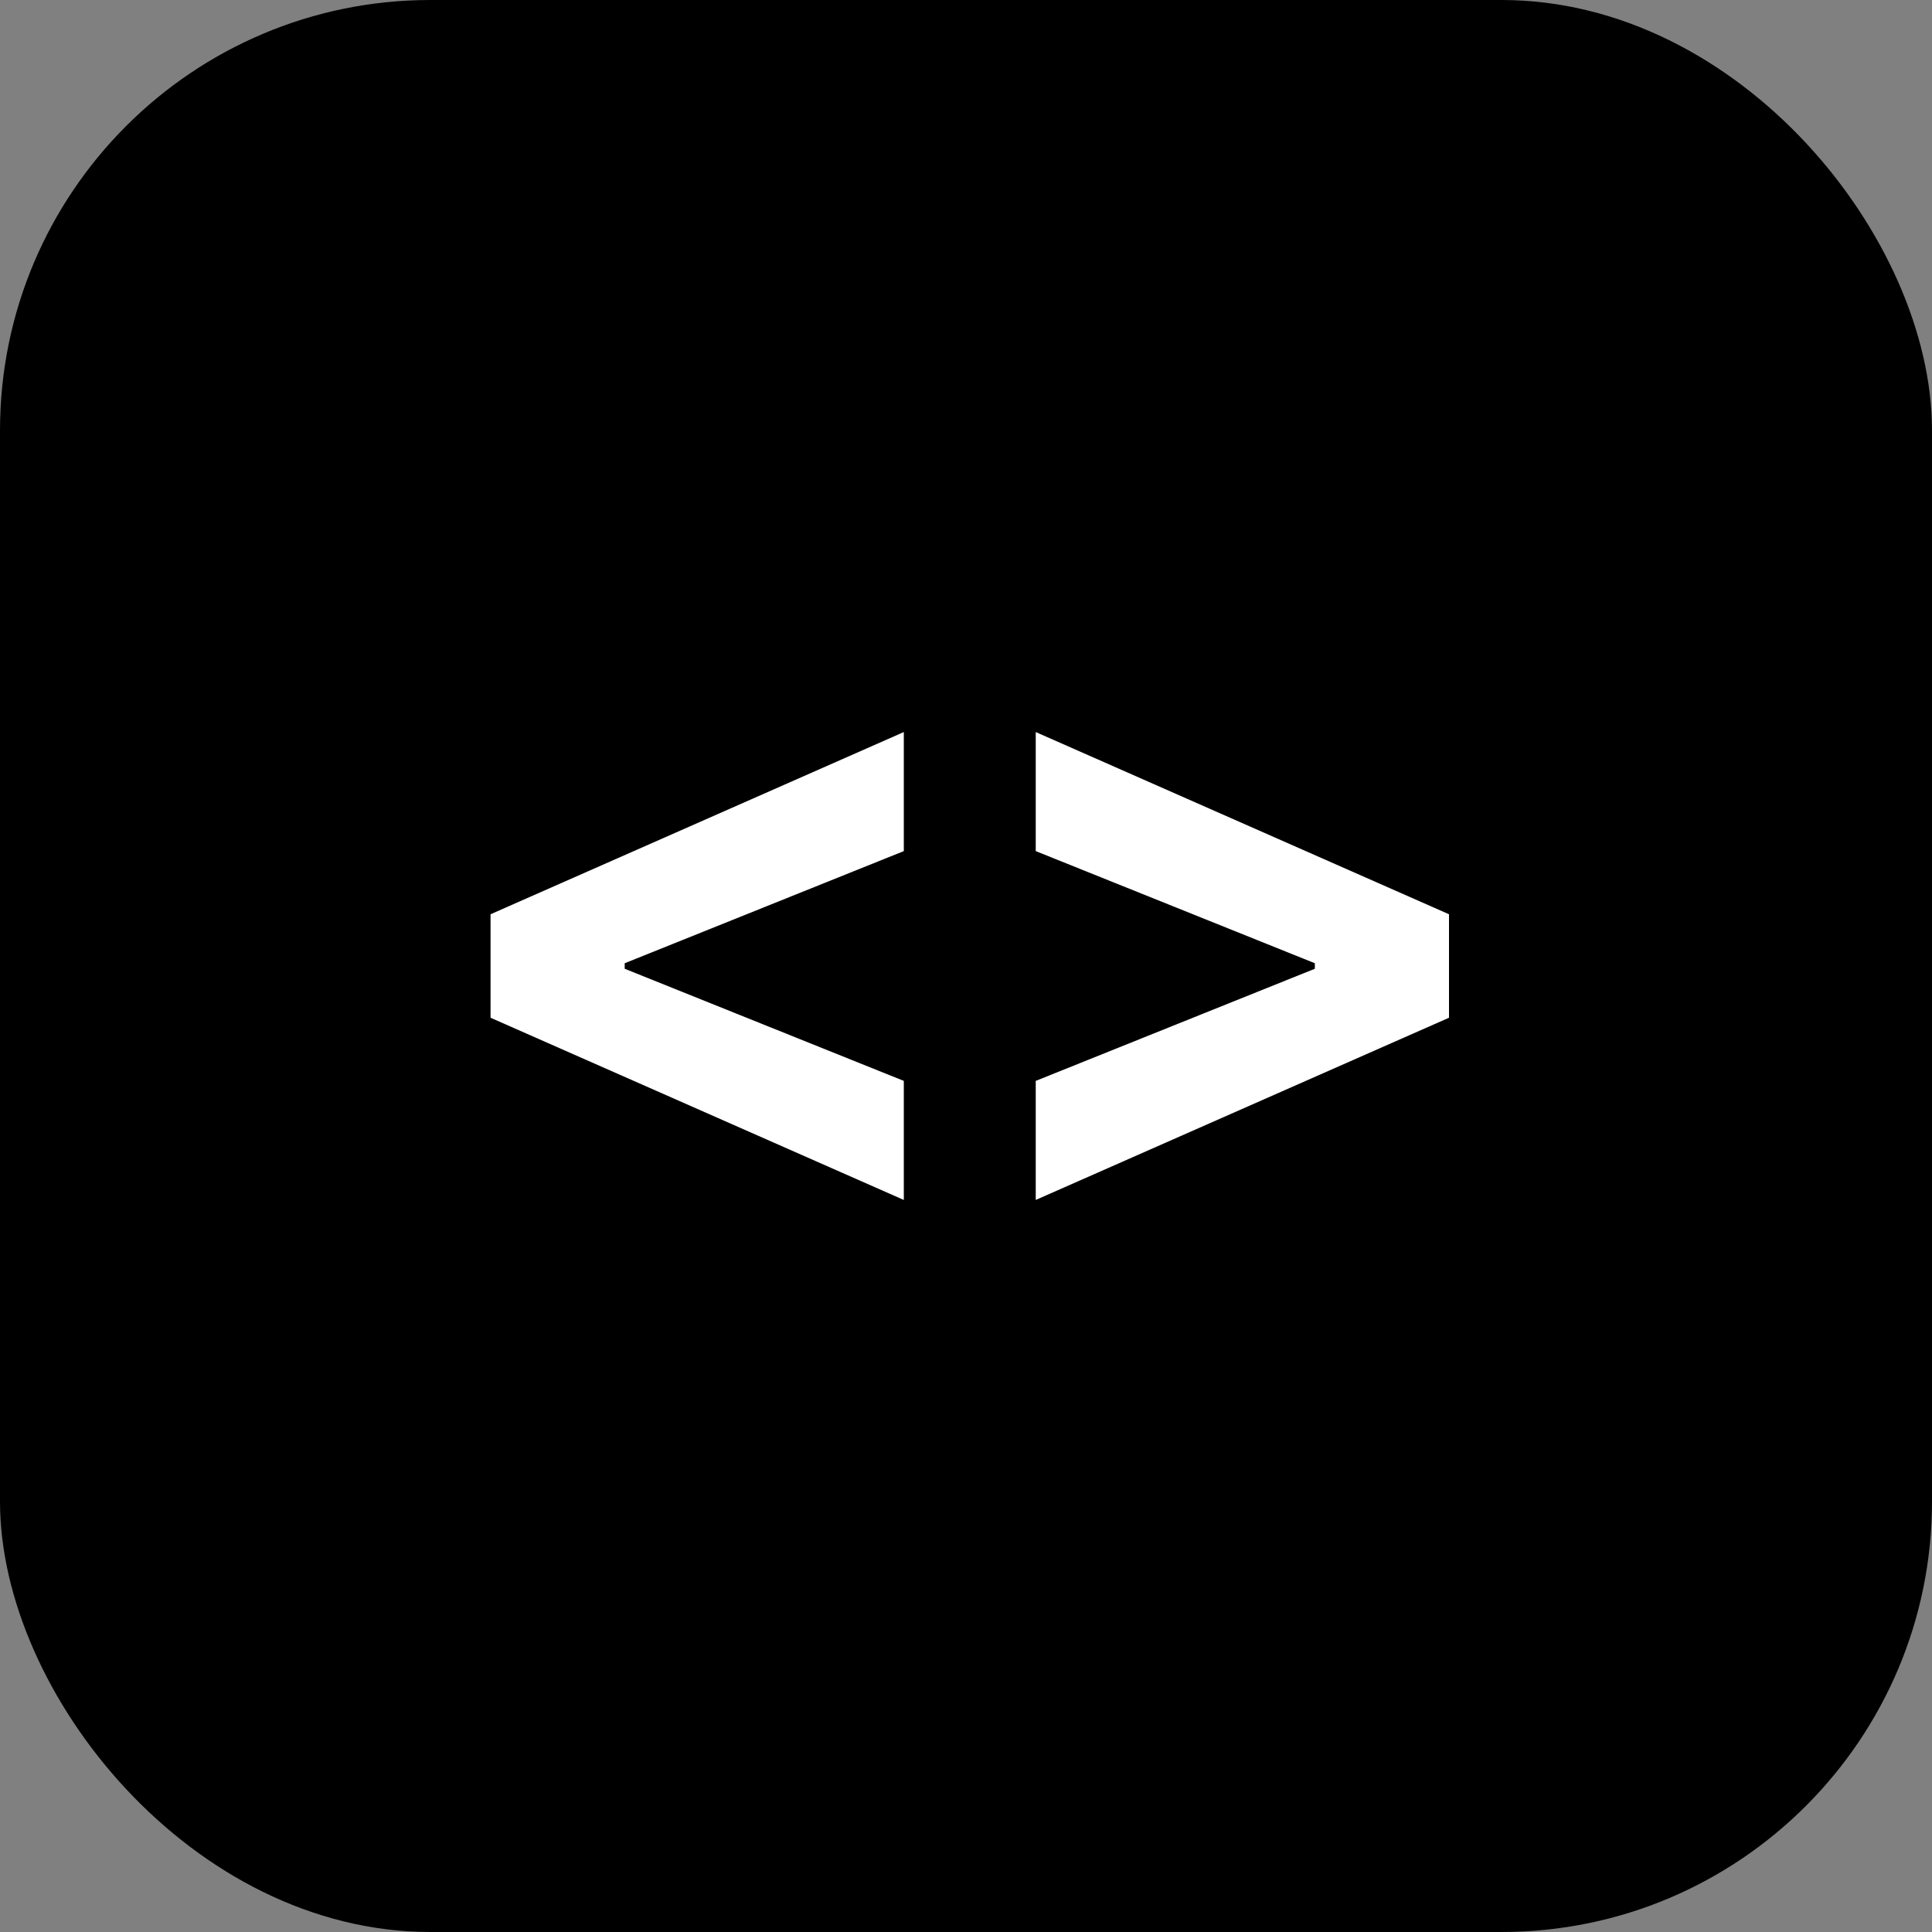 <svg width="32" height="32" viewBox="0 0 32 32" fill="none" xmlns="http://www.w3.org/2000/svg">
<rect x="0" y="0" width="32" height="32" fill="#808080" stroke="none"/>
<rect width="32" height="32" rx="7.13" fill="black"/>
<path d="M8.125 16.857V15.143L14.97 12.125V14.097L10.283 15.98L10.347 15.878V16.122L10.283 16.02L14.97 17.903V19.875L8.125 16.857Z" fill="white"/>
<path d="M24 16.857L17.155 19.875V17.903L21.842 16.02L21.778 16.122V15.878L21.842 15.98L17.155 14.097V12.125L24 15.143V16.857Z" fill="white"/>
</svg>

